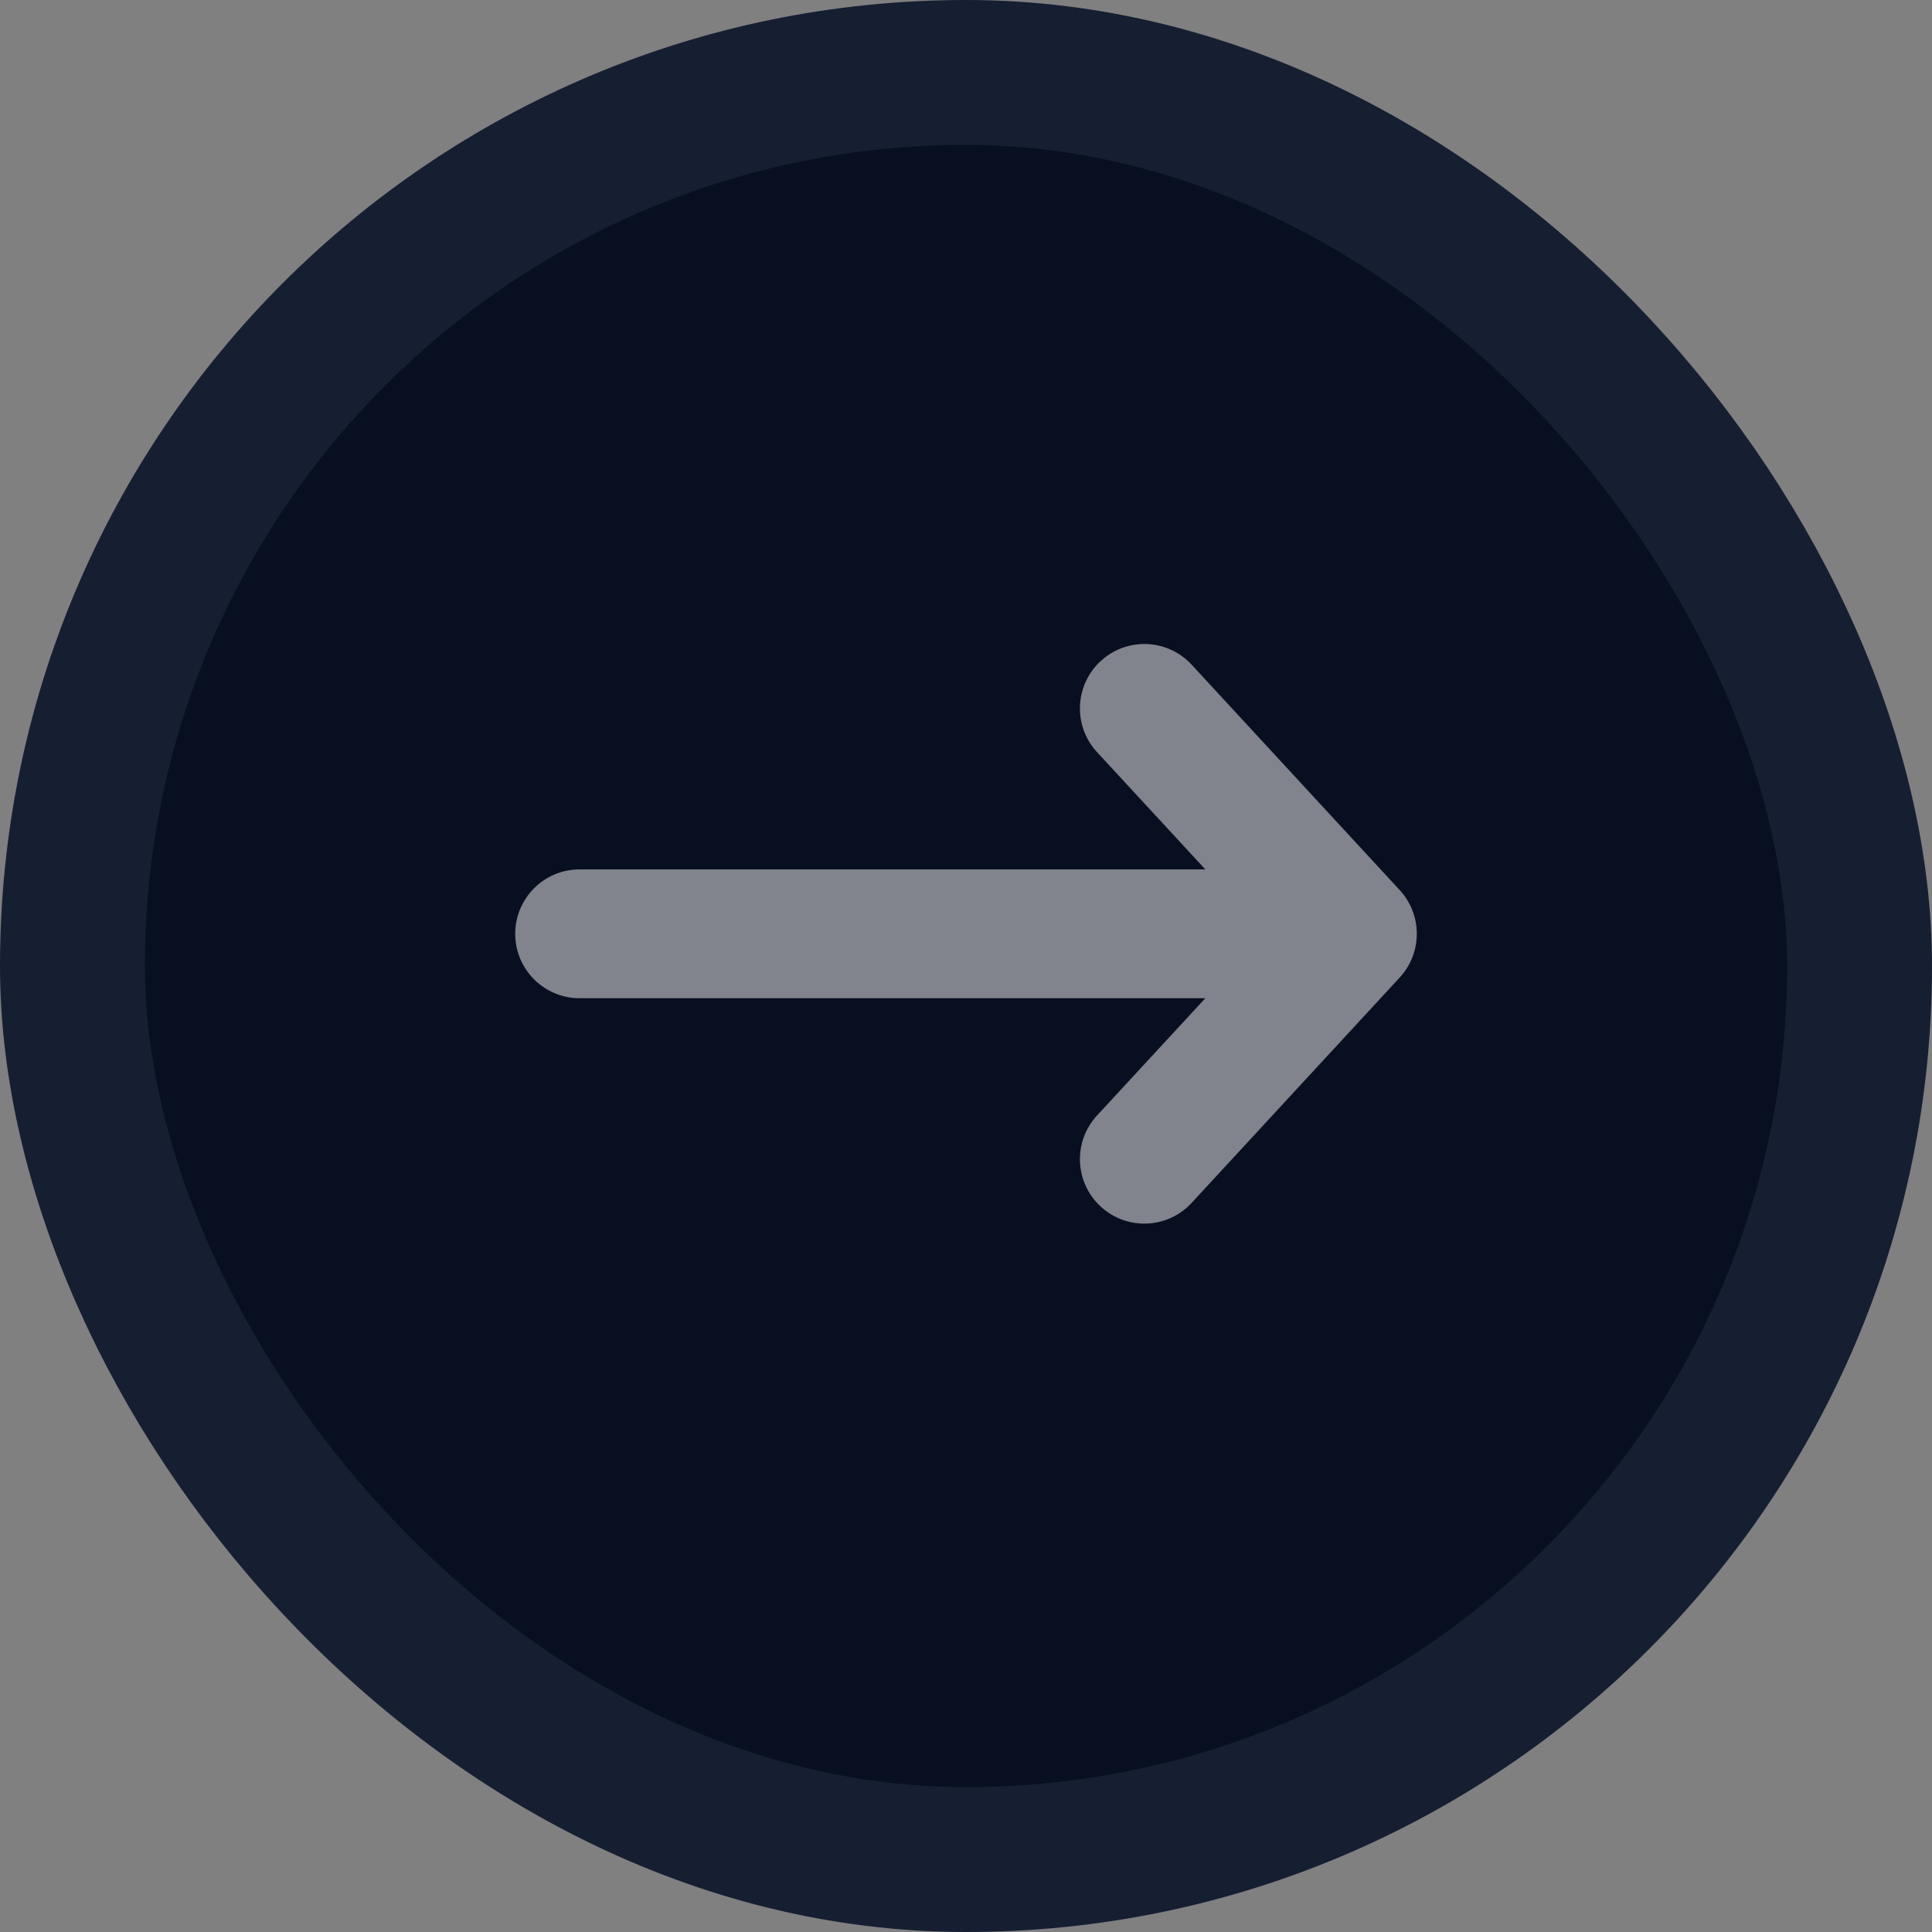 <svg width="40" height="40" viewBox="0 0 40 40" fill="none" xmlns="http://www.w3.org/2000/svg">
<rect x="0" y="0" width="40" height="40" fill="#808080" stroke="none"/>
<rect x="1.5" y="1.5" width="37" height="37" rx="18.5" fill="#080F20"/>
<path fill-rule="evenodd" clip-rule="evenodd" d="M22.788 13.687C23.329 13.188 24.172 13.221 24.672 13.762L28.98 18.429C29.451 18.94 29.451 19.727 28.98 20.238L24.672 24.904C24.172 25.446 23.329 25.479 22.788 24.98C22.247 24.48 22.213 23.637 22.712 23.096L24.955 20.667L12 20.667C11.264 20.667 10.667 20.07 10.667 19.334C10.667 18.597 11.264 18 12 18L24.955 18L22.712 15.571C22.213 15.03 22.247 14.187 22.788 13.687Z" fill="#FBFBFB" fill-opacity="0.5"/>
<rect x="1.5" y="1.5" width="37" height="37" rx="18.5" stroke="#161E32" stroke-width="3"/>
</svg>

